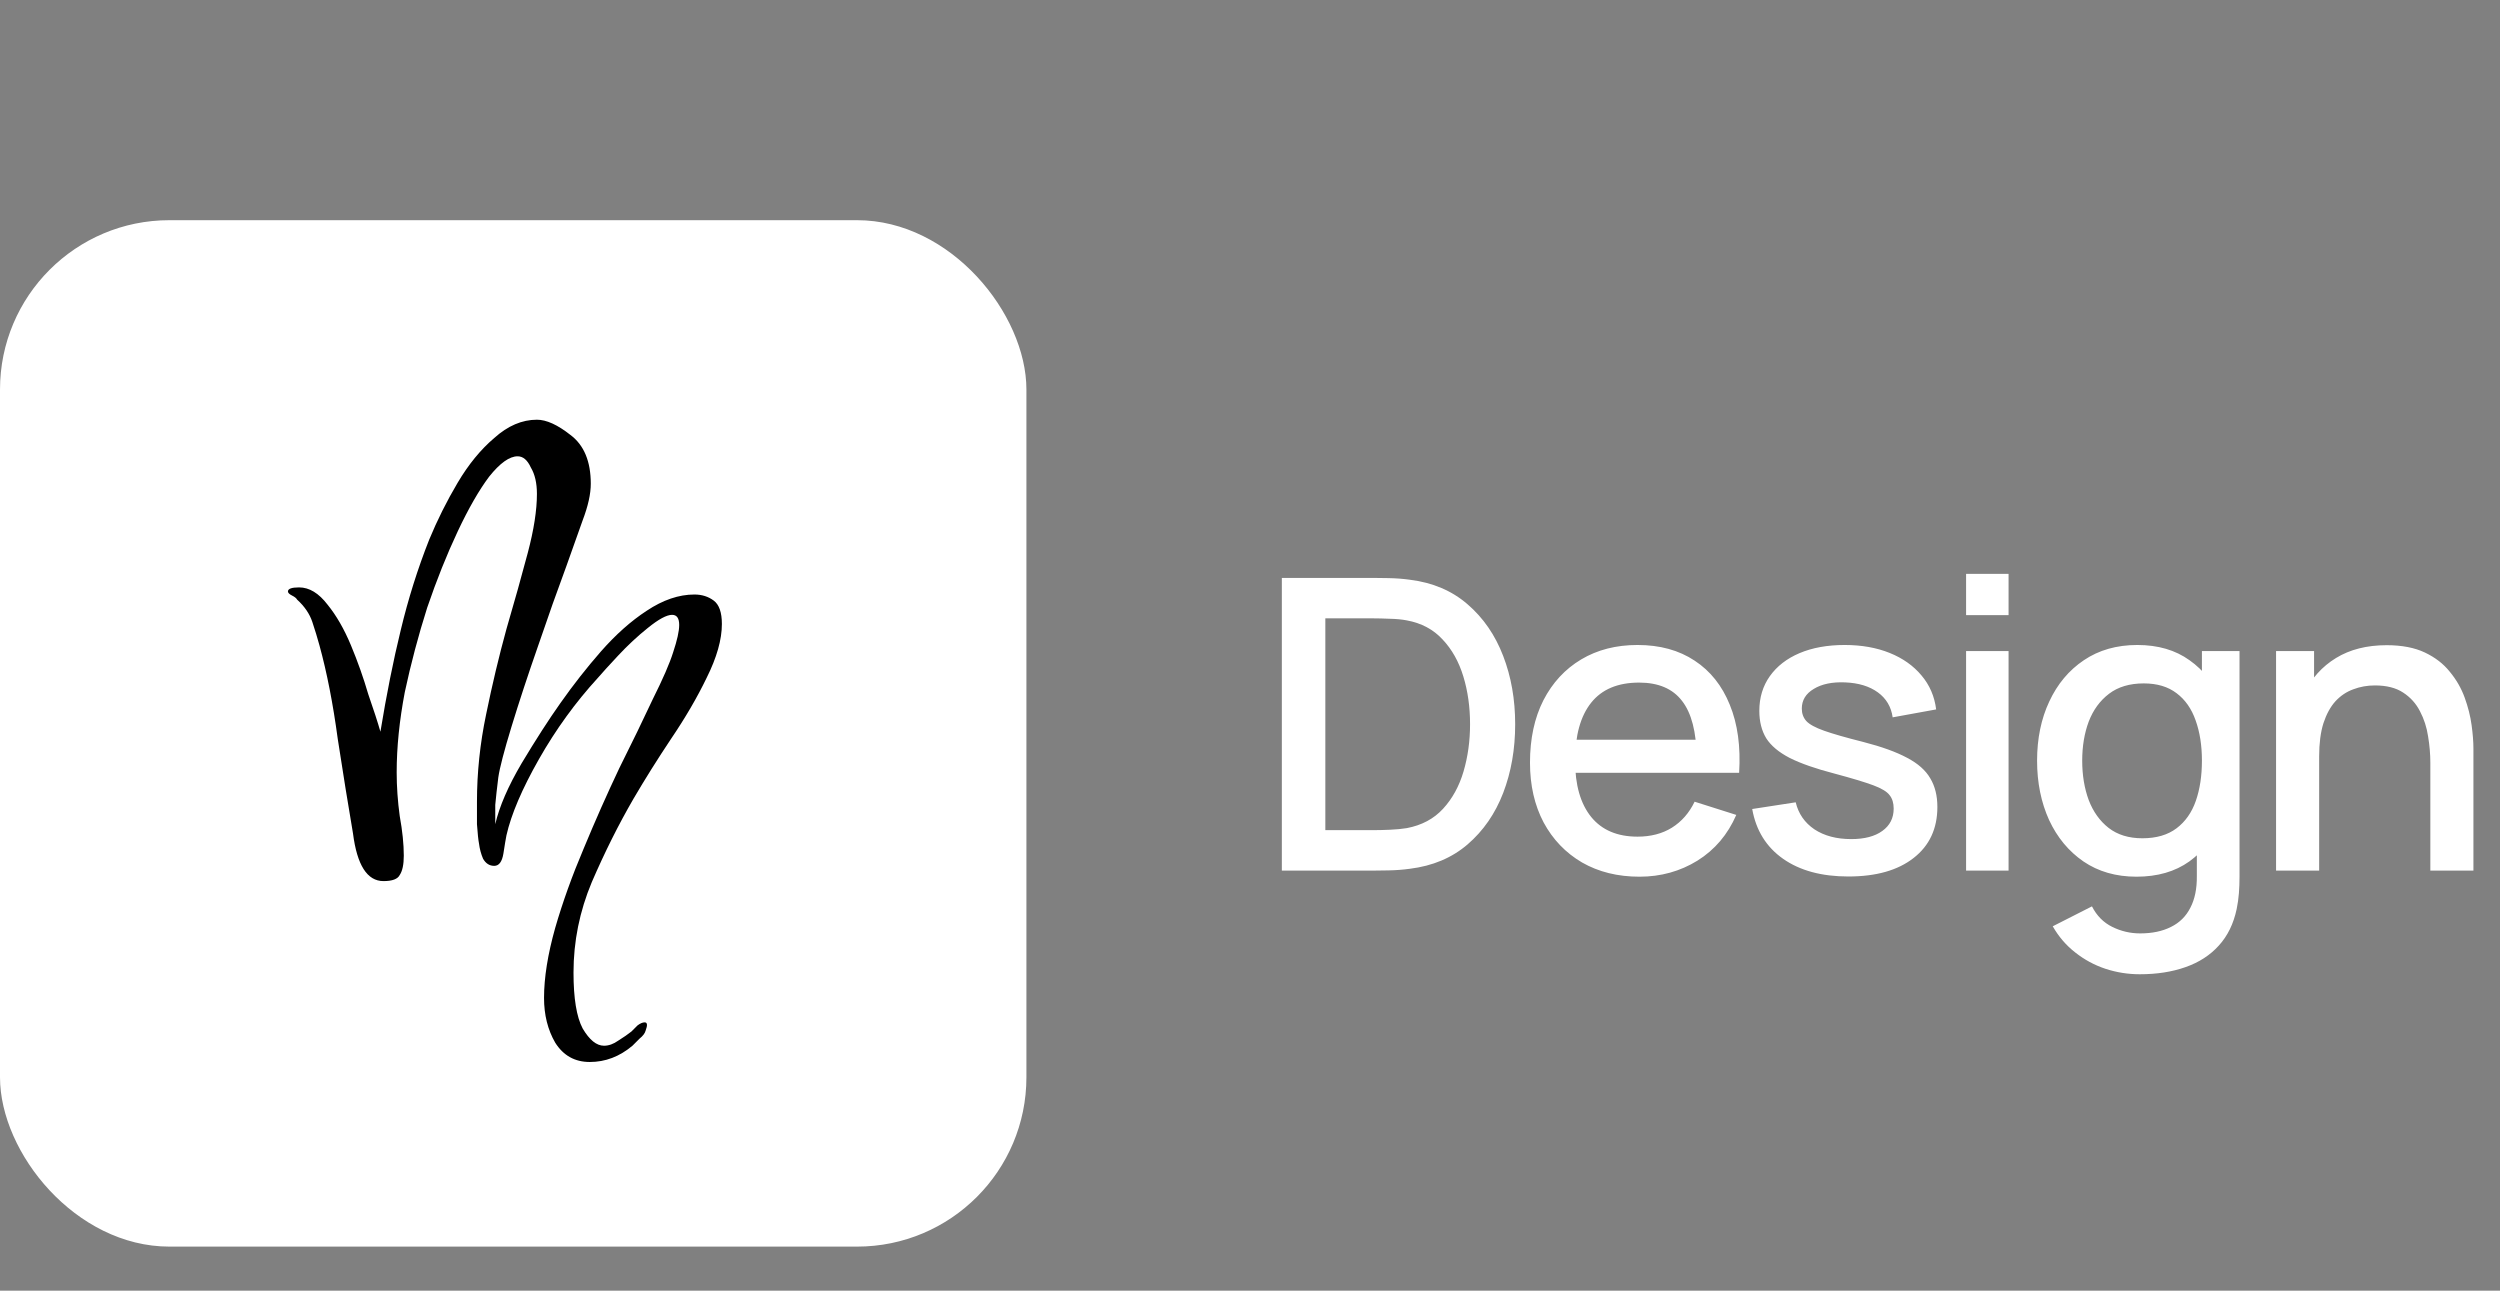 <svg width="738" height="381" viewBox="0 0 738 381" fill="none" xmlns="http://www.w3.org/2000/svg">
<rect x="0" y="0" width="738" height="381" fill="#808080" stroke="none"/>
<rect y="65" width="303" height="303" rx="50" fill="white"/>
<path d="M174.1 313.5C169.7 313.5 166.3 311.6 163.9 307.8C161.7 304 160.6 299.6 160.6 294.6C160.6 288.6 161.7 281.7 163.9 273.9C166.1 266.3 168.9 258.5 172.3 250.5C175.7 242.3 179.2 234.4 182.8 226.8C186.6 219.2 189.9 212.4 192.7 206.4C195.7 200.4 197.7 195.8 198.7 192.6C199.9 189 200.5 186.3 200.5 184.5C200.5 182.5 199.8 181.5 198.4 181.5C196.8 181.5 194.4 182.8 191.2 185.4C188.2 187.8 185.3 190.5 182.5 193.5C179.7 196.5 177.7 198.7 176.5 200.1C169.9 207.3 164.1 215.3 159.1 224.1C154.1 232.9 150.9 240.4 149.5 246.6C149.3 247.6 149 249.4 148.6 252C148.2 254.4 147.3 255.6 145.9 255.6C144.5 255.6 143.4 254.9 142.6 253.5C142 252.1 141.6 250.6 141.4 249C141.2 248 141 246.1 140.8 243.3C140.8 240.3 140.8 238.1 140.8 236.7C140.8 228.1 141.7 219.5 143.5 210.9C145.3 202.1 147.3 193.7 149.5 185.7C151.9 177.5 154 170 155.8 163.2C157.6 156.4 158.5 150.6 158.5 145.8C158.5 142.6 157.9 140 156.7 138C155.7 135.8 154.4 134.7 152.8 134.7C150.4 134.7 147.6 136.7 144.4 140.7C141.4 144.7 138.3 150.1 135.1 156.9C131.9 163.7 128.9 171.2 126.1 179.4C123.5 187.6 121.3 195.9 119.5 204.3C117.9 212.7 117.1 220.6 117.1 228C117.1 232.2 117.4 236.5 118 240.9C118.8 245.3 119.2 249.2 119.2 252.6C119.2 255.2 118.8 257.1 118 258.3C117.4 259.5 115.8 260.1 113.2 260.1C108.4 260.1 105.4 255.4 104.2 246C102.8 237.8 101.3 228.5 99.7 218.1C98.3 207.7 96.5 198.5 94.3 190.5C93.7 188.3 93 186 92.2 183.6C91.4 181.2 89.9 179 87.7 177C87.5 176.6 87 176.2 86.2 175.8C85.4 175.4 85 175 85 174.6C85 173.8 86.1 173.4 88.3 173.4C91.3 173.4 94.1 175.1 96.7 178.5C99.3 181.7 101.6 185.7 103.6 190.5C105.6 195.3 107.3 200.1 108.7 204.9C110.3 209.5 111.5 213.2 112.3 216C114.1 205 116.1 195 118.3 186C120.5 176.8 123.3 167.9 126.7 159.3C129.1 153.5 131.9 147.9 135.1 142.5C138.3 137.1 141.9 132.7 145.9 129.3C149.9 125.7 154.1 123.9 158.5 123.9C161.3 123.9 164.6 125.4 168.4 128.4C172.4 131.4 174.4 136.2 174.4 142.8C174.4 145.8 173.6 149.4 172 153.6C170.6 157.6 169 162.1 167.2 167.1C164.6 174.1 161.8 182 158.8 190.8C155.8 199.4 153.2 207.3 151 214.5C148.8 221.7 147.5 226.7 147.1 229.5C146.7 232.7 146.4 235.4 146.2 237.6C146.2 239.6 146.2 241.5 146.2 243.3C147.4 238.1 150 232.1 154 225.3C158.2 218.3 162 212.4 165.4 207.6C169.2 202.2 173.2 197.1 177.4 192.3C181.8 187.3 186.3 183.3 190.9 180.3C195.7 177.1 200.4 175.5 205 175.5C207.2 175.5 209.1 176.1 210.7 177.3C212.3 178.5 213.1 180.8 213.1 184.2C213.1 188.8 211.6 194.1 208.6 200.1C205.8 205.9 202.3 211.9 198.1 218.1C194.1 224.1 190.4 230 187 235.8C182.6 243.4 178.5 251.6 174.7 260.4C171.1 269 169.3 277.9 169.3 287.1C169.3 294.7 170.2 300.2 172 303.6C174 307 176.1 308.7 178.3 308.7C179.7 308.7 181.1 308.2 182.5 307.2C184.1 306.2 185.4 305.3 186.4 304.5C186.8 304.1 187.4 303.5 188.2 302.7C189 302.1 189.7 301.8 190.3 301.8C191.1 301.8 191.2 302.6 190.6 304.2C190.4 305 189.8 305.8 188.8 306.6C187.8 307.6 187.1 308.3 186.7 308.7C182.9 311.9 178.7 313.5 174.1 313.5Z" fill="black"/>
<path d="M378.4 257V170.6H405.46C406.26 170.6 407.74 170.62 409.9 170.66C412.1 170.7 414.2 170.86 416.2 171.14C422.96 171.98 428.64 174.4 433.24 178.4C437.88 182.4 441.38 187.48 443.74 193.64C446.1 199.76 447.28 206.48 447.28 213.8C447.28 221.16 446.1 227.92 443.74 234.08C441.38 240.2 437.88 245.26 433.24 249.26C428.64 253.22 422.96 255.62 416.2 256.46C414.2 256.74 412.1 256.9 409.9 256.94C407.74 256.98 406.26 257 405.46 257H378.4ZM391.24 245.06H405.46C406.82 245.06 408.44 245.02 410.32 244.94C412.2 244.86 413.86 244.7 415.3 244.46C419.7 243.62 423.26 241.72 425.98 238.76C428.74 235.76 430.76 232.08 432.04 227.72C433.32 223.36 433.96 218.72 433.96 213.8C433.96 208.72 433.3 204.02 431.98 199.7C430.66 195.34 428.62 191.7 425.86 188.78C423.14 185.82 419.62 183.94 415.3 183.14C413.86 182.86 412.18 182.7 410.26 182.66C408.38 182.58 406.78 182.54 405.46 182.54H391.24V245.06ZM483.992 258.8C477.552 258.8 471.892 257.4 467.012 254.6C462.172 251.76 458.392 247.82 455.672 242.78C452.992 237.7 451.652 231.82 451.652 225.14C451.652 218.06 452.972 211.92 455.612 206.72C458.292 201.52 462.012 197.5 466.772 194.66C471.532 191.82 477.072 190.4 483.392 190.4C489.992 190.4 495.612 191.94 500.252 195.02C504.892 198.06 508.352 202.4 510.632 208.04C512.952 213.68 513.872 220.38 513.392 228.14H500.852V223.58C500.772 216.06 499.332 210.5 496.532 206.9C493.772 203.3 489.552 201.5 483.872 201.5C477.592 201.5 472.872 203.48 469.712 207.44C466.552 211.4 464.972 217.12 464.972 224.6C464.972 231.72 466.552 237.24 469.712 241.16C472.872 245.04 477.432 246.98 483.392 246.98C487.312 246.98 490.692 246.1 493.532 244.34C496.412 242.54 498.652 239.98 500.252 236.66L512.552 240.56C510.032 246.36 506.212 250.86 501.092 254.06C495.972 257.22 490.272 258.8 483.992 258.8ZM460.892 228.14V218.36H507.152V228.14H460.892ZM545.633 258.74C537.753 258.74 531.333 257 526.373 253.52C521.413 250.04 518.373 245.14 517.253 238.82L530.093 236.84C530.893 240.2 532.733 242.86 535.613 244.82C538.533 246.74 542.153 247.7 546.473 247.7C550.393 247.7 553.453 246.9 555.653 245.3C557.893 243.7 559.013 241.5 559.013 238.7C559.013 237.06 558.613 235.74 557.813 234.74C557.053 233.7 555.433 232.72 552.953 231.8C550.473 230.88 546.693 229.74 541.613 228.38C536.053 226.94 531.633 225.4 528.353 223.76C525.113 222.08 522.793 220.14 521.393 217.94C520.033 215.7 519.353 213 519.353 209.84C519.353 205.92 520.393 202.5 522.473 199.58C524.553 196.66 527.473 194.4 531.233 192.8C535.033 191.2 539.473 190.4 544.553 190.4C549.513 190.4 553.933 191.18 557.813 192.74C561.693 194.3 564.833 196.52 567.233 199.4C569.633 202.24 571.073 205.58 571.553 209.42L558.713 211.76C558.273 208.64 556.813 206.18 554.333 204.38C551.853 202.58 548.633 201.6 544.673 201.44C540.873 201.28 537.793 201.92 535.433 203.36C533.073 204.76 531.893 206.7 531.893 209.18C531.893 210.62 532.333 211.84 533.213 212.84C534.133 213.84 535.893 214.8 538.493 215.72C541.093 216.64 544.933 217.74 550.013 219.02C555.453 220.42 559.773 221.98 562.973 223.7C566.173 225.38 568.453 227.4 569.813 229.76C571.213 232.08 571.913 234.9 571.913 238.22C571.913 244.62 569.573 249.64 564.893 253.28C560.253 256.92 553.833 258.74 545.633 258.74ZM580.389 181.58V169.4H592.929V181.58H580.389ZM580.389 257V192.2H592.929V257H580.389ZM631.647 287.6C628.167 287.6 624.787 287.06 621.507 285.98C618.267 284.9 615.307 283.3 612.627 281.18C609.947 279.1 607.727 276.52 605.967 273.44L617.547 267.56C618.947 270.32 620.947 272.34 623.547 273.62C626.147 274.9 628.887 275.54 631.767 275.54C635.327 275.54 638.367 274.9 640.887 273.62C643.407 272.38 645.307 270.5 646.587 267.98C647.907 265.46 648.547 262.34 648.507 258.62V240.5H650.007V192.2H661.107V258.74C661.107 260.46 661.047 262.1 660.927 263.66C660.807 265.22 660.587 266.78 660.267 268.34C659.347 272.7 657.587 276.3 654.987 279.14C652.427 281.98 649.147 284.1 645.147 285.5C641.187 286.9 636.687 287.6 631.647 287.6ZM630.687 258.8C624.647 258.8 619.427 257.3 615.027 254.3C610.667 251.3 607.287 247.22 604.887 242.06C602.527 236.86 601.347 231.02 601.347 224.54C601.347 218.02 602.547 212.2 604.947 207.08C607.347 201.92 610.747 197.86 615.147 194.9C619.587 191.9 624.847 190.4 630.927 190.4C637.047 190.4 642.187 191.9 646.347 194.9C650.547 197.86 653.707 201.92 655.827 207.08C657.987 212.24 659.067 218.06 659.067 224.54C659.067 231.02 657.987 236.84 655.827 242C653.667 247.16 650.487 251.26 646.287 254.3C642.087 257.3 636.887 258.8 630.687 258.8ZM632.427 247.46C636.547 247.46 639.907 246.48 642.507 244.52C645.107 242.56 647.007 239.86 648.207 236.42C649.407 232.98 650.007 229.02 650.007 224.54C650.007 220.06 649.387 216.1 648.147 212.66C646.947 209.22 645.067 206.54 642.507 204.62C639.987 202.7 636.767 201.74 632.847 201.74C628.687 201.74 625.267 202.76 622.587 204.8C619.907 206.84 617.907 209.58 616.587 213.02C615.307 216.46 614.667 220.3 614.667 224.54C614.667 228.82 615.307 232.7 616.587 236.18C617.907 239.62 619.867 242.36 622.467 244.4C625.107 246.44 628.427 247.46 632.427 247.46ZM717.435 257V225.14C717.435 222.62 717.215 220.04 716.775 217.4C716.375 214.72 715.575 212.24 714.375 209.96C713.215 207.68 711.555 205.84 709.395 204.44C707.275 203.04 704.495 202.34 701.055 202.34C698.815 202.34 696.695 202.72 694.695 203.48C692.695 204.2 690.935 205.38 689.415 207.02C687.935 208.66 686.755 210.82 685.875 213.5C685.035 216.18 684.615 219.44 684.615 223.28L676.815 220.34C676.815 214.46 677.915 209.28 680.115 204.8C682.315 200.28 685.475 196.76 689.595 194.24C693.715 191.72 698.695 190.46 704.535 190.46C709.015 190.46 712.775 191.18 715.815 192.62C718.855 194.06 721.315 195.96 723.195 198.32C725.115 200.64 726.575 203.18 727.575 205.94C728.575 208.7 729.255 211.4 729.615 214.04C729.975 216.68 730.155 219 730.155 221V257H717.435ZM671.895 257V192.2H683.115V210.92H684.615V257H671.895Z" fill="white"/>
</svg>
